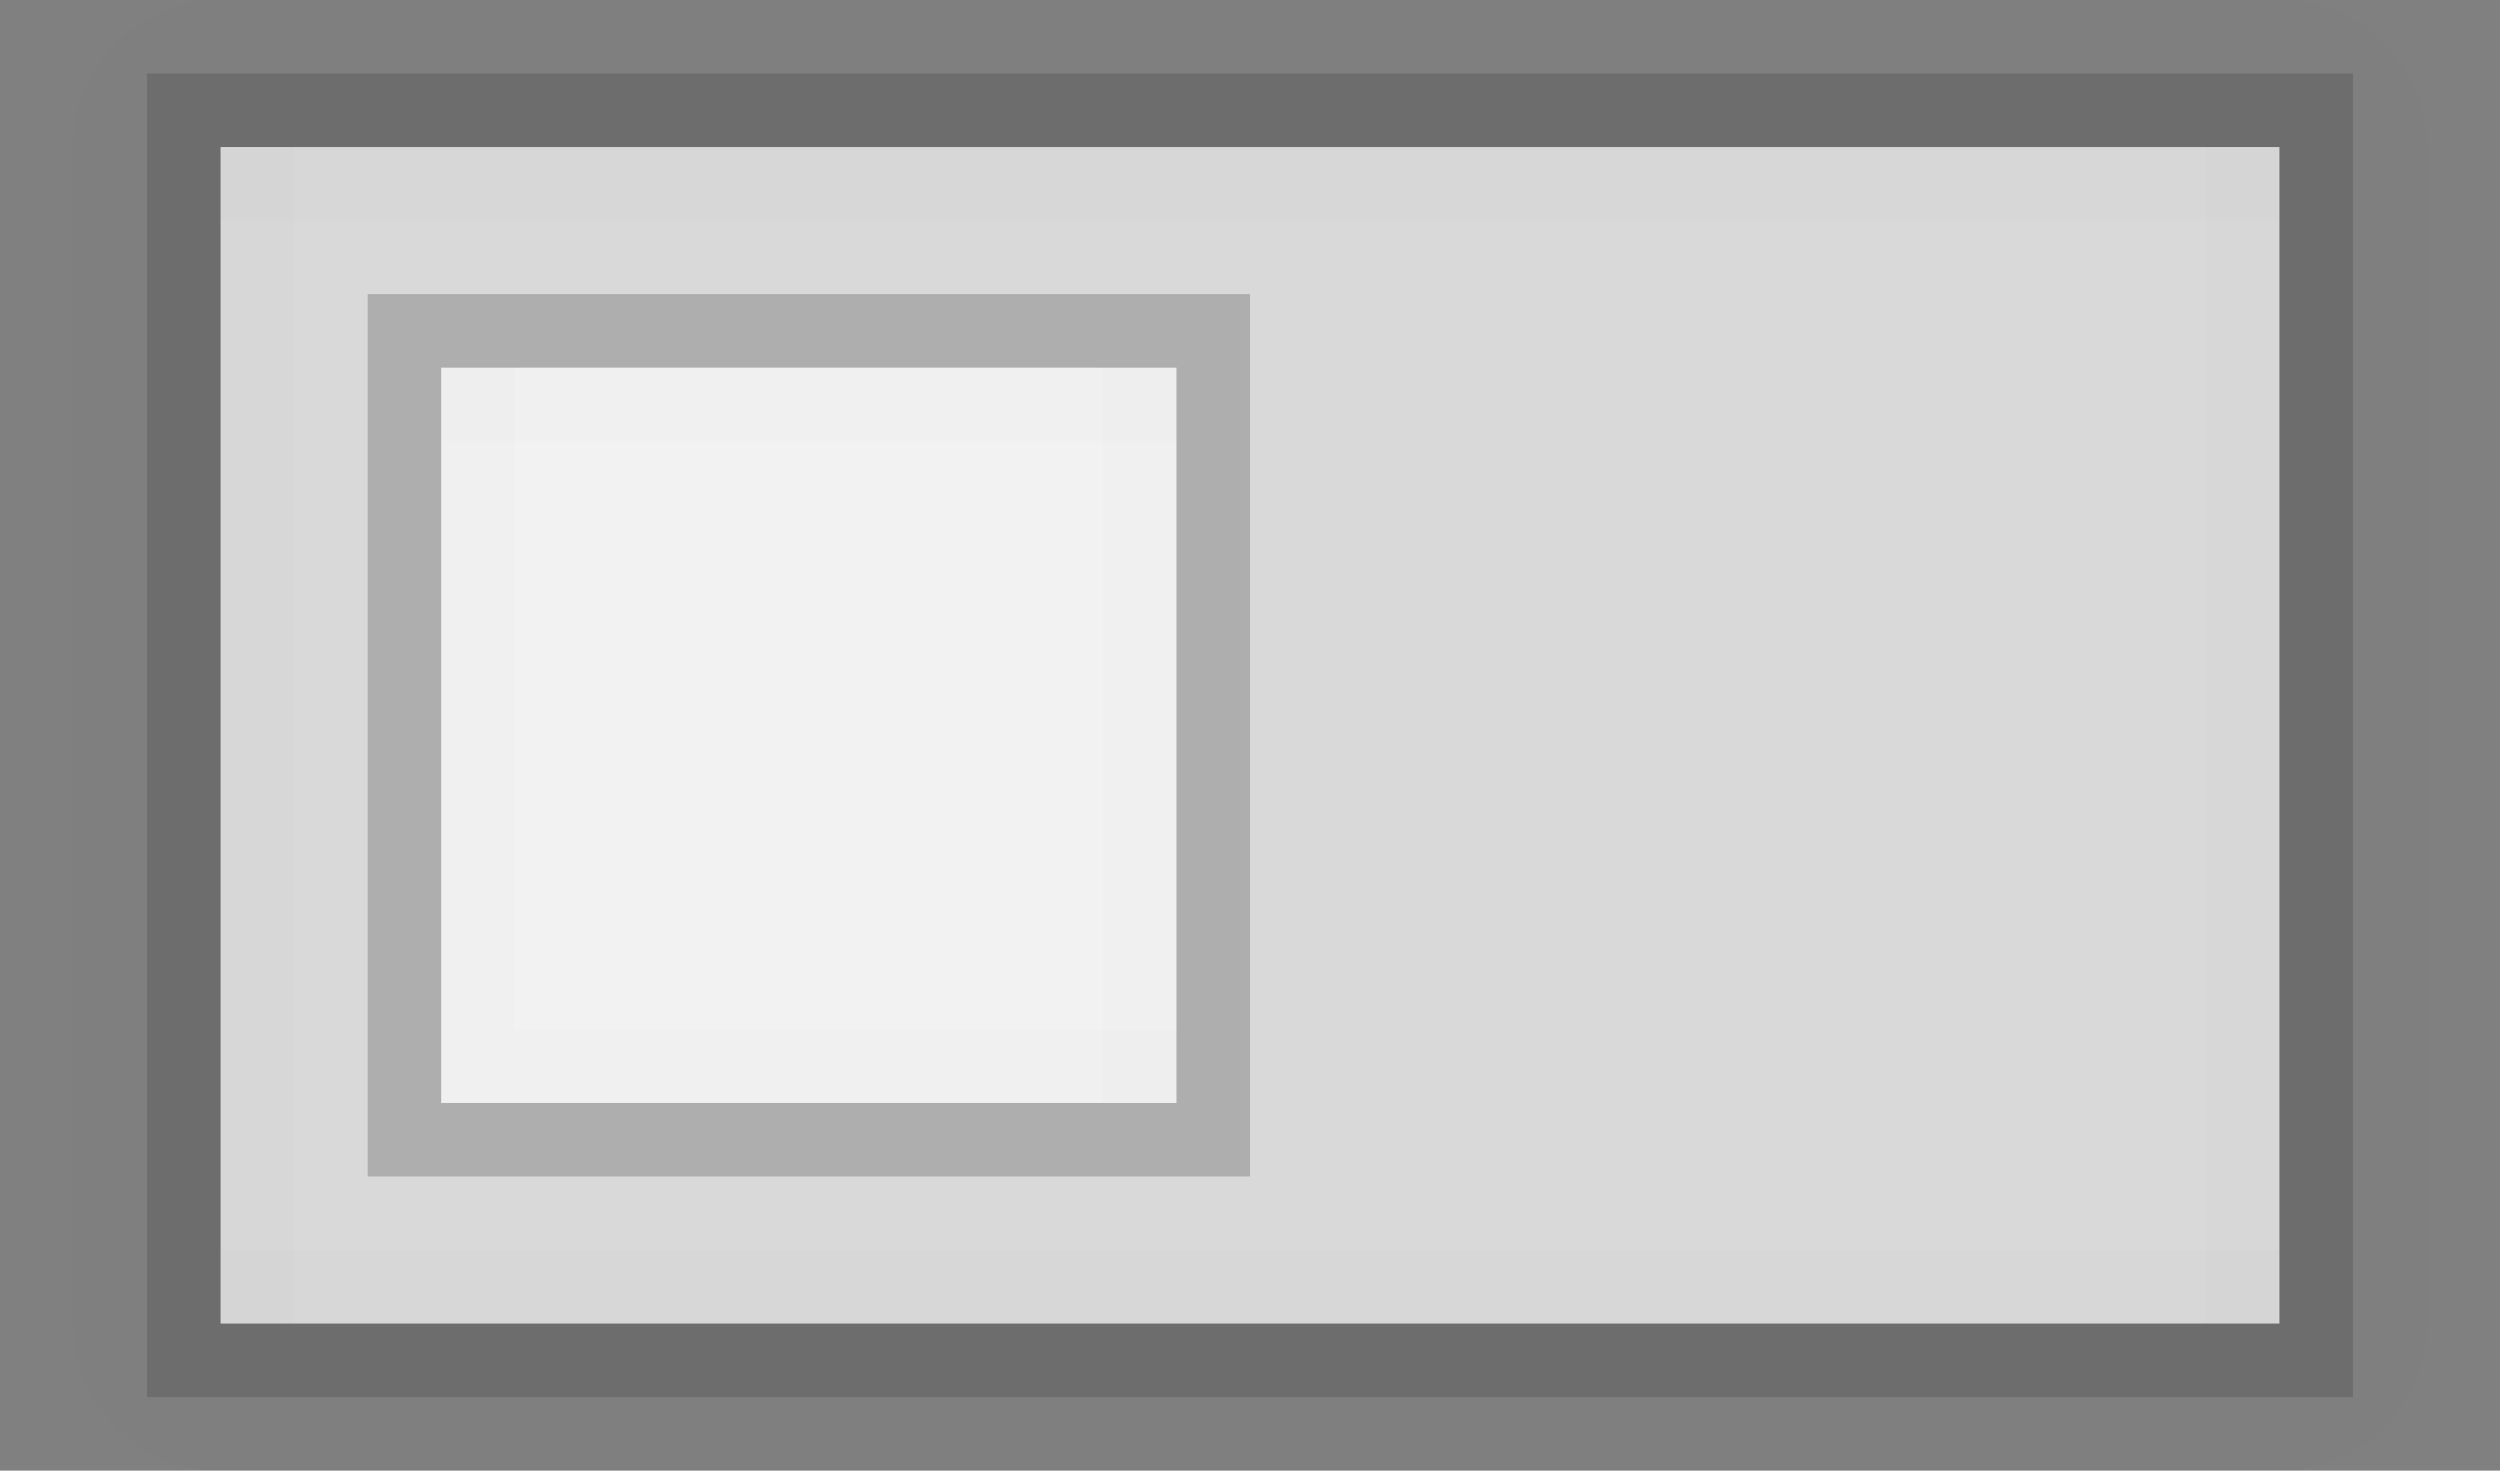 <?xml version="1.0" encoding="UTF-8" standalone="no"?>
<!-- Created with Inkscape (http://www.inkscape.org/) -->

<svg
   xmlns:dc="http://purl.org/dc/elements/1.1/"
   xmlns:cc="http://creativecommons.org/ns#"
   xmlns:rdf="http://www.w3.org/1999/02/22-rdf-syntax-ns#"
   xmlns:svg="http://www.w3.org/2000/svg"
   xmlns="http://www.w3.org/2000/svg"
   xmlns:sodipodi="http://sodipodi.sourceforge.net/DTD/sodipodi-0.dtd"
   xmlns:inkscape="http://www.inkscape.org/namespaces/inkscape"
   inkscape:export-ydpi="90.000000"
   inkscape:export-xdpi="90.000000"
   width="34"
   height="20"
   id="svg11300"
   sodipodi:version="0.32"
   inkscape:version="0.91 r13725"
   sodipodi:docname="off.svg"
   inkscape:output_extension="org.inkscape.output.svg.inkscape"
   version="1.0"
   style="display:inline;enable-background:new">
  <rect width="100%" height="100%" fill="#808080" stroke="none"/>
  <sodipodi:namedview
     stroke="#ef2929"
     fill="#f57900"
     id="base"
     pagecolor="#8c8c8c"
     bordercolor="#ff5e00"
     borderopacity="1"
     inkscape:pageopacity="1"
     inkscape:pageshadow="2"
     inkscape:zoom="13.336819"
     inkscape:cx="31.974553"
     inkscape:cy="8.5319243"
     inkscape:current-layer="layer1"
     showgrid="true"
     inkscape:grid-bbox="true"
     inkscape:document-units="px"
     inkscape:showpageshadow="false"
     inkscape:window-width="1600"
     inkscape:window-height="851"
     inkscape:window-x="0"
     inkscape:window-y="24"
     width="400px"
     height="300px"
     inkscape:snap-nodes="true"
     inkscape:snap-bbox="true"
     gridtolerance="10000"
     inkscape:object-nodes="true"
     inkscape:snap-grids="true"
     showguides="true"
     inkscape:guide-bbox="true"
     inkscape:window-maximized="1"
     inkscape:bbox-nodes="true"
     inkscape:bbox-paths="false"
     inkscape:snap-bbox-edge-midpoints="false"
     inkscape:snap-bbox-midpoints="false"
     objecttolerance="10000"
     guidetolerance="10000"
     borderlayer="true"
     showborder="true"
     guidecolor="#ff0b00"
     guideopacity="1"
     guidehicolor="#001aff"
     guidehiopacity="0.498"
     inkscape:snap-intersection-paths="false"
     inkscape:snap-midpoints="false"
     inkscape:snap-smooth-nodes="false"
     inkscape:object-paths="false">
    <inkscape:grid
       type="xygrid"
       id="grid3123"
       empspacing="4"
       visible="true"
       enabled="true"
       snapvisiblegridlinesonly="true" />
  </sodipodi:namedview>
  <defs
     id="defs3" />
  <g
     style="display:inline"
     inkscape:groupmode="layer"
     inkscape:label="Base"
     id="layer1"
     transform="translate(0,-280)">
    <path
       style="display:inline;opacity:0.01;fill:#000000;fill-opacity:1;stroke:none;enable-background:new"
       d="m 31,280 c 1.108,0 2,0.892 2,2 l 0,16 c 0,1.108 -0.892,2 -2,2 l -28,0 c -1.108,0 -2,-0.892 -2,-2 l 0,-16 c 0,-1.108 0.892,-2 2,-2 z m 1,1 -30,0 0,18 30,0 z"
       id="rect5937"
       inkscape:connector-curvature="0"
       sodipodi:nodetypes="sssssssssccccc" />
    <path
       style="display:inline;opacity:0.15;fill:#000000;fill-opacity:1;stroke:none;enable-background:new"
       d="M 2 1 L 2 19 L 32 19 L 32 1 L 2 1 z M 3 2 L 31 2 L 31 18 L 3 18 L 3 2 z "
       transform="translate(0,280)"
       id="rect4238-3-1" />
    <path
       style="display:inline;fill:#ffffff;fill-opacity:1;stroke:none;enable-background:new;opacity:0.7"
       d="m 3,282 28,0 0,16 -28,0 z"
       id="rect5188-4"
       inkscape:connector-curvature="0"
       sodipodi:nodetypes="ccccc" />
    <path
       style="display:inline;opacity:0.2;fill:#000000;fill-opacity:1;stroke:none;enable-background:new"
       d="m 17,284 -12,0 0,12 12,0 z"
       id="rect4238-3"
       inkscape:connector-curvature="0"
       sodipodi:nodetypes="ccccc" />
    <rect
       y="285"
       x="-16"
       height="10"
       width="10"
       id="rect4270-9-3-4"
       style="display:inline;fill:#f2f2f2;fill-opacity:1;stroke:none;enable-background:new"
       transform="scale(-1,1)" />
    <g
       style="display:inline;enable-background:new"
       id="g4167"
       transform="matrix(-1,0,0,1,31,-1)">
      <path
         style="opacity:0.01;fill:#000000;fill-opacity:1;stroke:none;stroke-width:2;stroke-linecap:round;stroke-linejoin:round;stroke-miterlimit:4;stroke-dasharray:4, 4;stroke-dashoffset:0;stroke-opacity:1"
         d="m 0,283 28,0 0,1 -28,0 z"
         id="rect4159"
         inkscape:connector-curvature="0" />
      <path
         style="opacity:0.01;fill:#000000;fill-opacity:1;stroke:none;stroke-width:2;stroke-linecap:round;stroke-linejoin:round;stroke-miterlimit:4;stroke-dasharray:4, 4;stroke-dashoffset:0;stroke-opacity:1"
         d="m 0,298 28,0 0,1 -28,0 z"
         id="rect4161"
         inkscape:connector-curvature="0" />
      <path
         style="opacity:0.01;fill:#000000;fill-opacity:1;stroke:none;stroke-width:2;stroke-linecap:round;stroke-linejoin:round;stroke-miterlimit:4;stroke-dasharray:4, 4;stroke-dashoffset:0;stroke-opacity:1"
         d="m 28,283 0,16 -1,0 0,-16 z"
         id="rect4163"
         inkscape:connector-curvature="0" />
      <path
         style="opacity:0.01;fill:#000000;fill-opacity:1;stroke:none;stroke-width:2;stroke-linecap:round;stroke-linejoin:round;stroke-miterlimit:4;stroke-dasharray:4, 4;stroke-dashoffset:0;stroke-opacity:1"
         d="m 1,283 0,16 -1,0 0,-16 z"
         id="rect4165"
         inkscape:connector-curvature="0" />
    </g>
    <g
       transform="matrix(-1,0,0,1,20,-1)"
       style="display:inline;enable-background:new"
       id="g4194">
      <path
         inkscape:connector-curvature="0"
         style="opacity:0.01;fill:#000000;fill-opacity:1;stroke:none;stroke-width:2;stroke-linecap:round;stroke-linejoin:round;stroke-miterlimit:4;stroke-dasharray:4, 4;stroke-dashoffset:0;stroke-opacity:0.651"
         d="m 4,286 10,0 0,1 -10,0 z"
         id="rect4186" />
      <path
         inkscape:connector-curvature="0"
         style="opacity:0.01;fill:#000000;fill-opacity:1;stroke:none;stroke-width:2;stroke-linecap:round;stroke-linejoin:round;stroke-miterlimit:4;stroke-dasharray:4, 4;stroke-dashoffset:0;stroke-opacity:0.651"
         d="m 4,295 10,0 0,1 -10,0 z"
         id="rect4188" />
      <path
         inkscape:connector-curvature="0"
         style="opacity:0.01;fill:#000000;fill-opacity:1;stroke:none;stroke-width:2;stroke-linecap:round;stroke-linejoin:round;stroke-miterlimit:4;stroke-dasharray:4, 4;stroke-dashoffset:0;stroke-opacity:0.651"
         d="m 5,286 0,10 -1,0 0,-10 z"
         id="rect4190" />
      <path
         inkscape:connector-curvature="0"
         transform="matrix(0,1,-1,0,0,0)"
         style="opacity:0.01;fill:#000000;fill-opacity:1;stroke:none;stroke-width:2;stroke-linecap:round;stroke-linejoin:round;stroke-miterlimit:4;stroke-dasharray:4, 4;stroke-dashoffset:0;stroke-opacity:0.651"
         d="m 286,-14 9,0 0,1 -9,0 z"
         id="rect4192" />
    </g>
  </g>
</svg>
